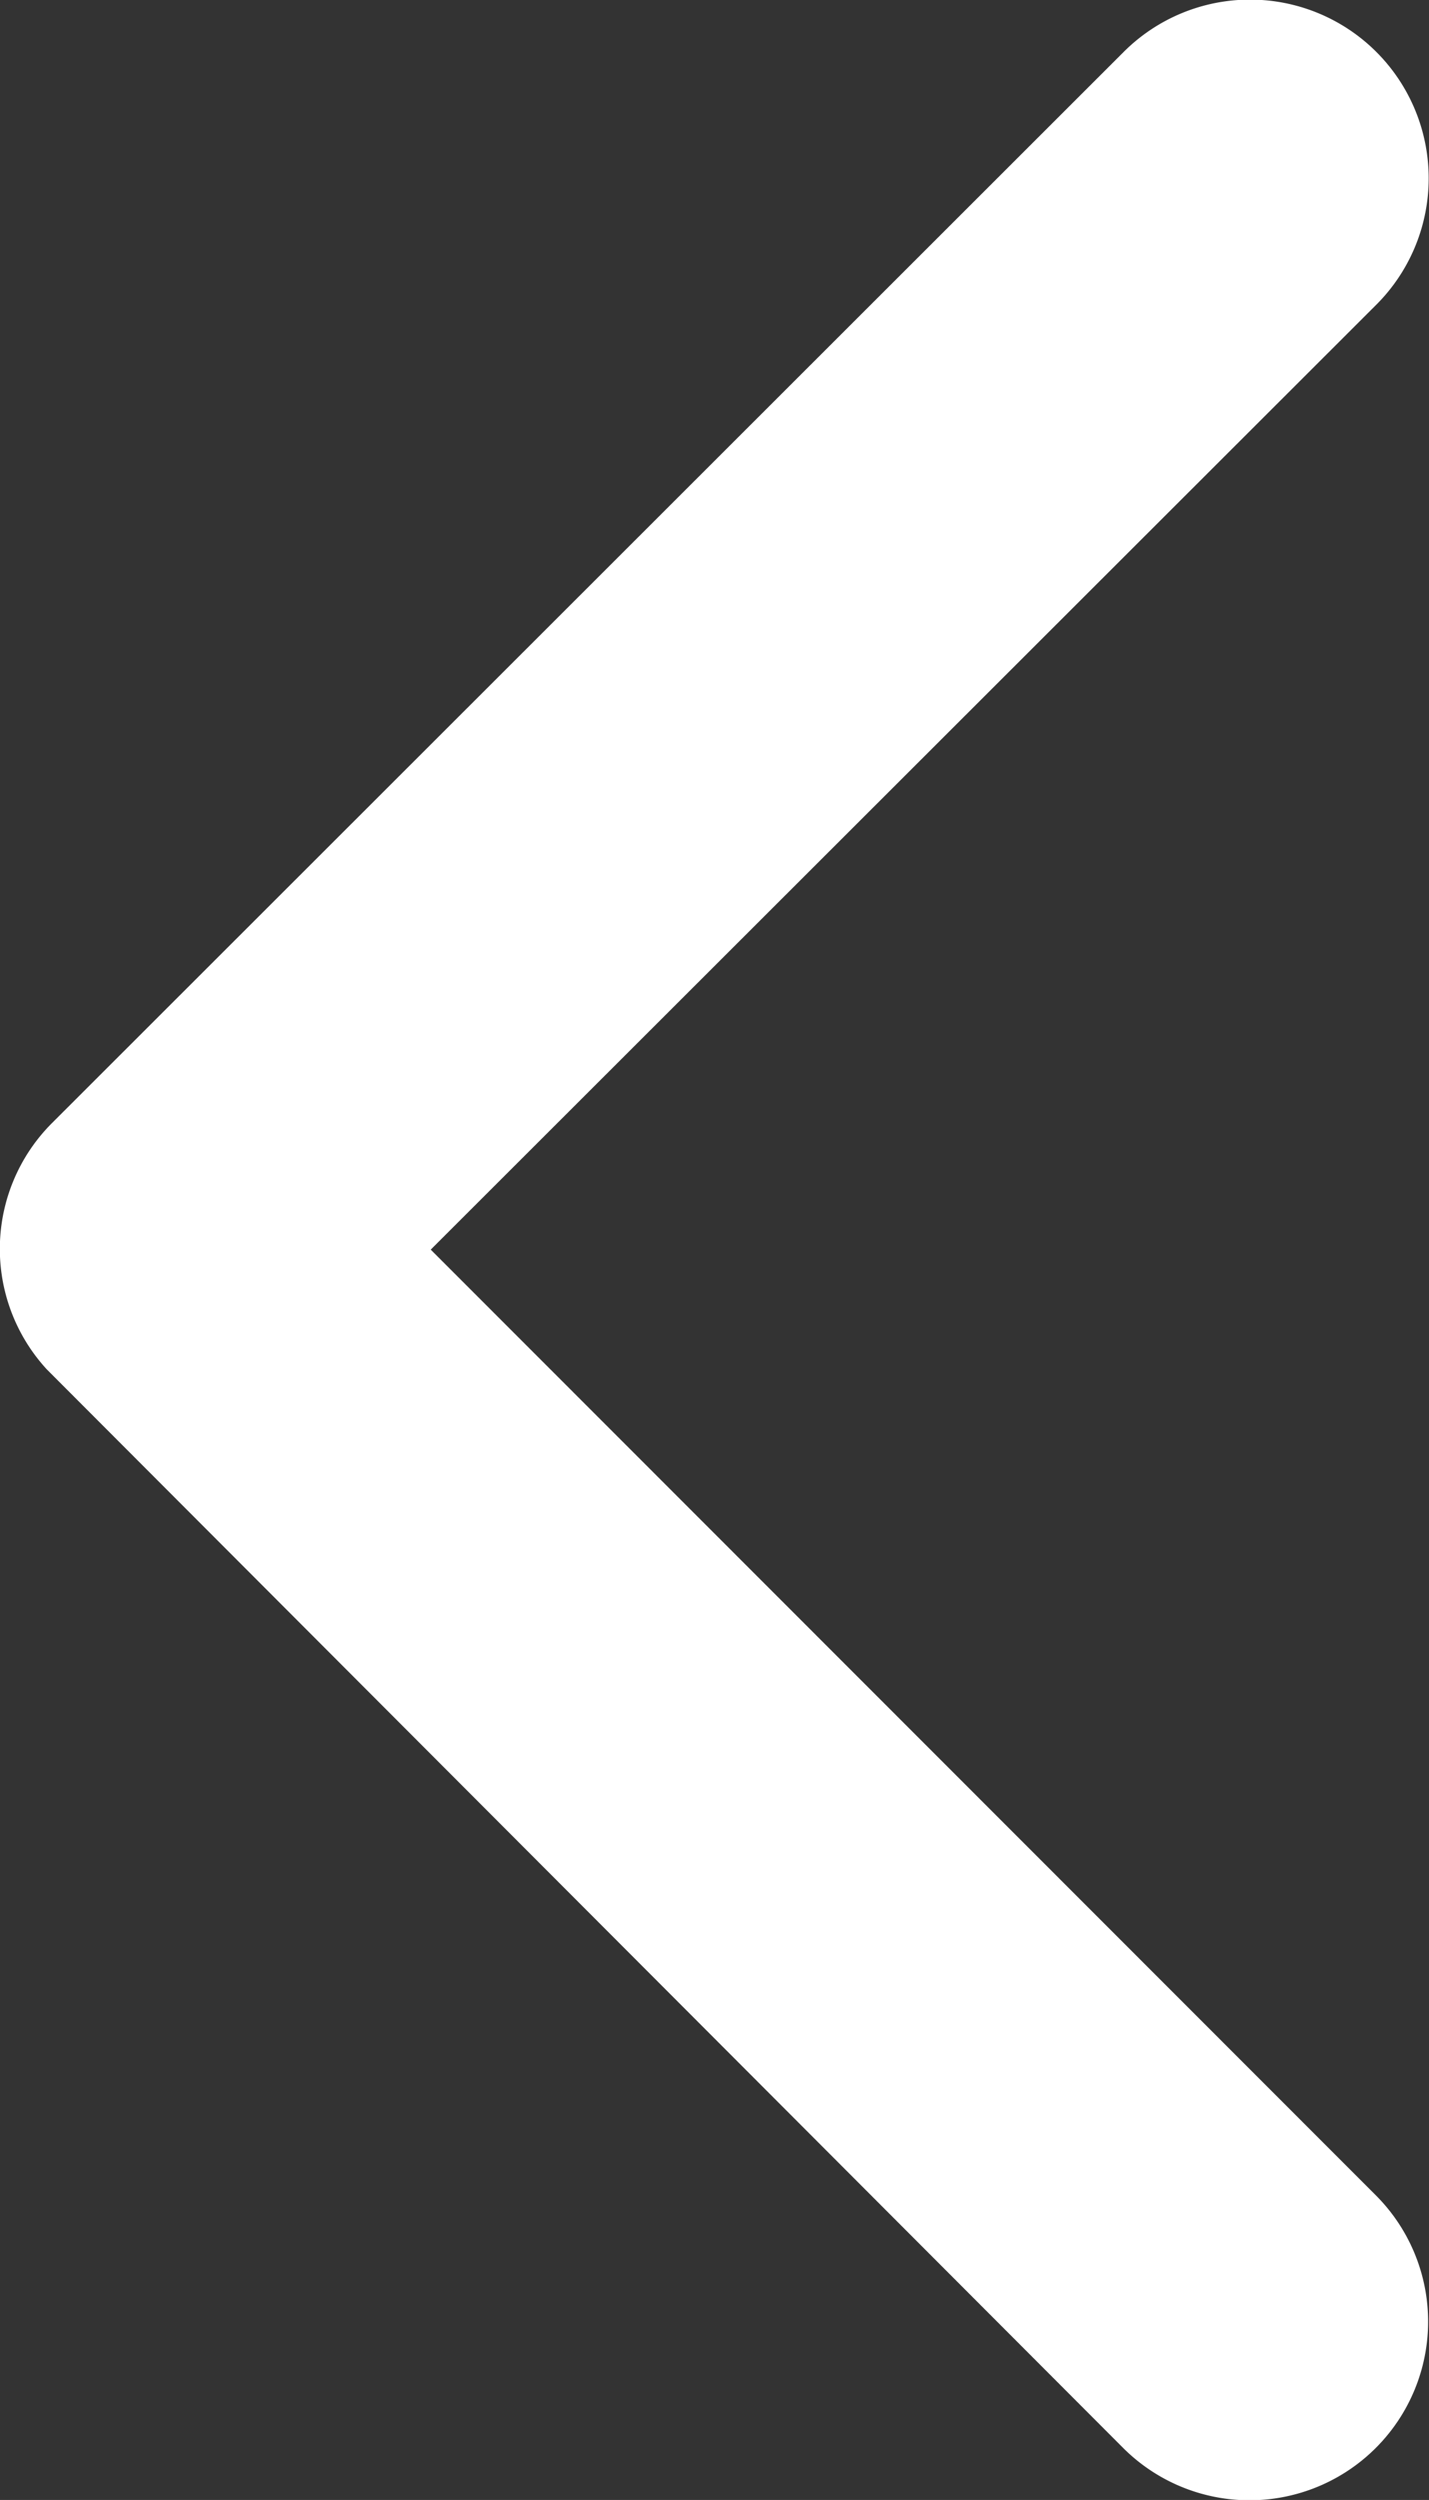 <svg xmlns="http://www.w3.org/2000/svg" width="16.067" height="28.104" viewBox="0 0 16.067 28.104">
  <rect x="0" y="0" width="16.067" height="28.104" fill="#333333" stroke="none"/>
  <path id="arrow-left" d="M16.094,20.242,26.728,9.617A2.008,2.008,0,1,0,23.883,6.78L11.836,18.819a2,2,0,0,0-.059,2.769l12.1,12.123a2.008,2.008,0,0,0,2.845-2.836Z" transform="translate(-11.251 -6.194)" fill="#fff"/>
</svg>
